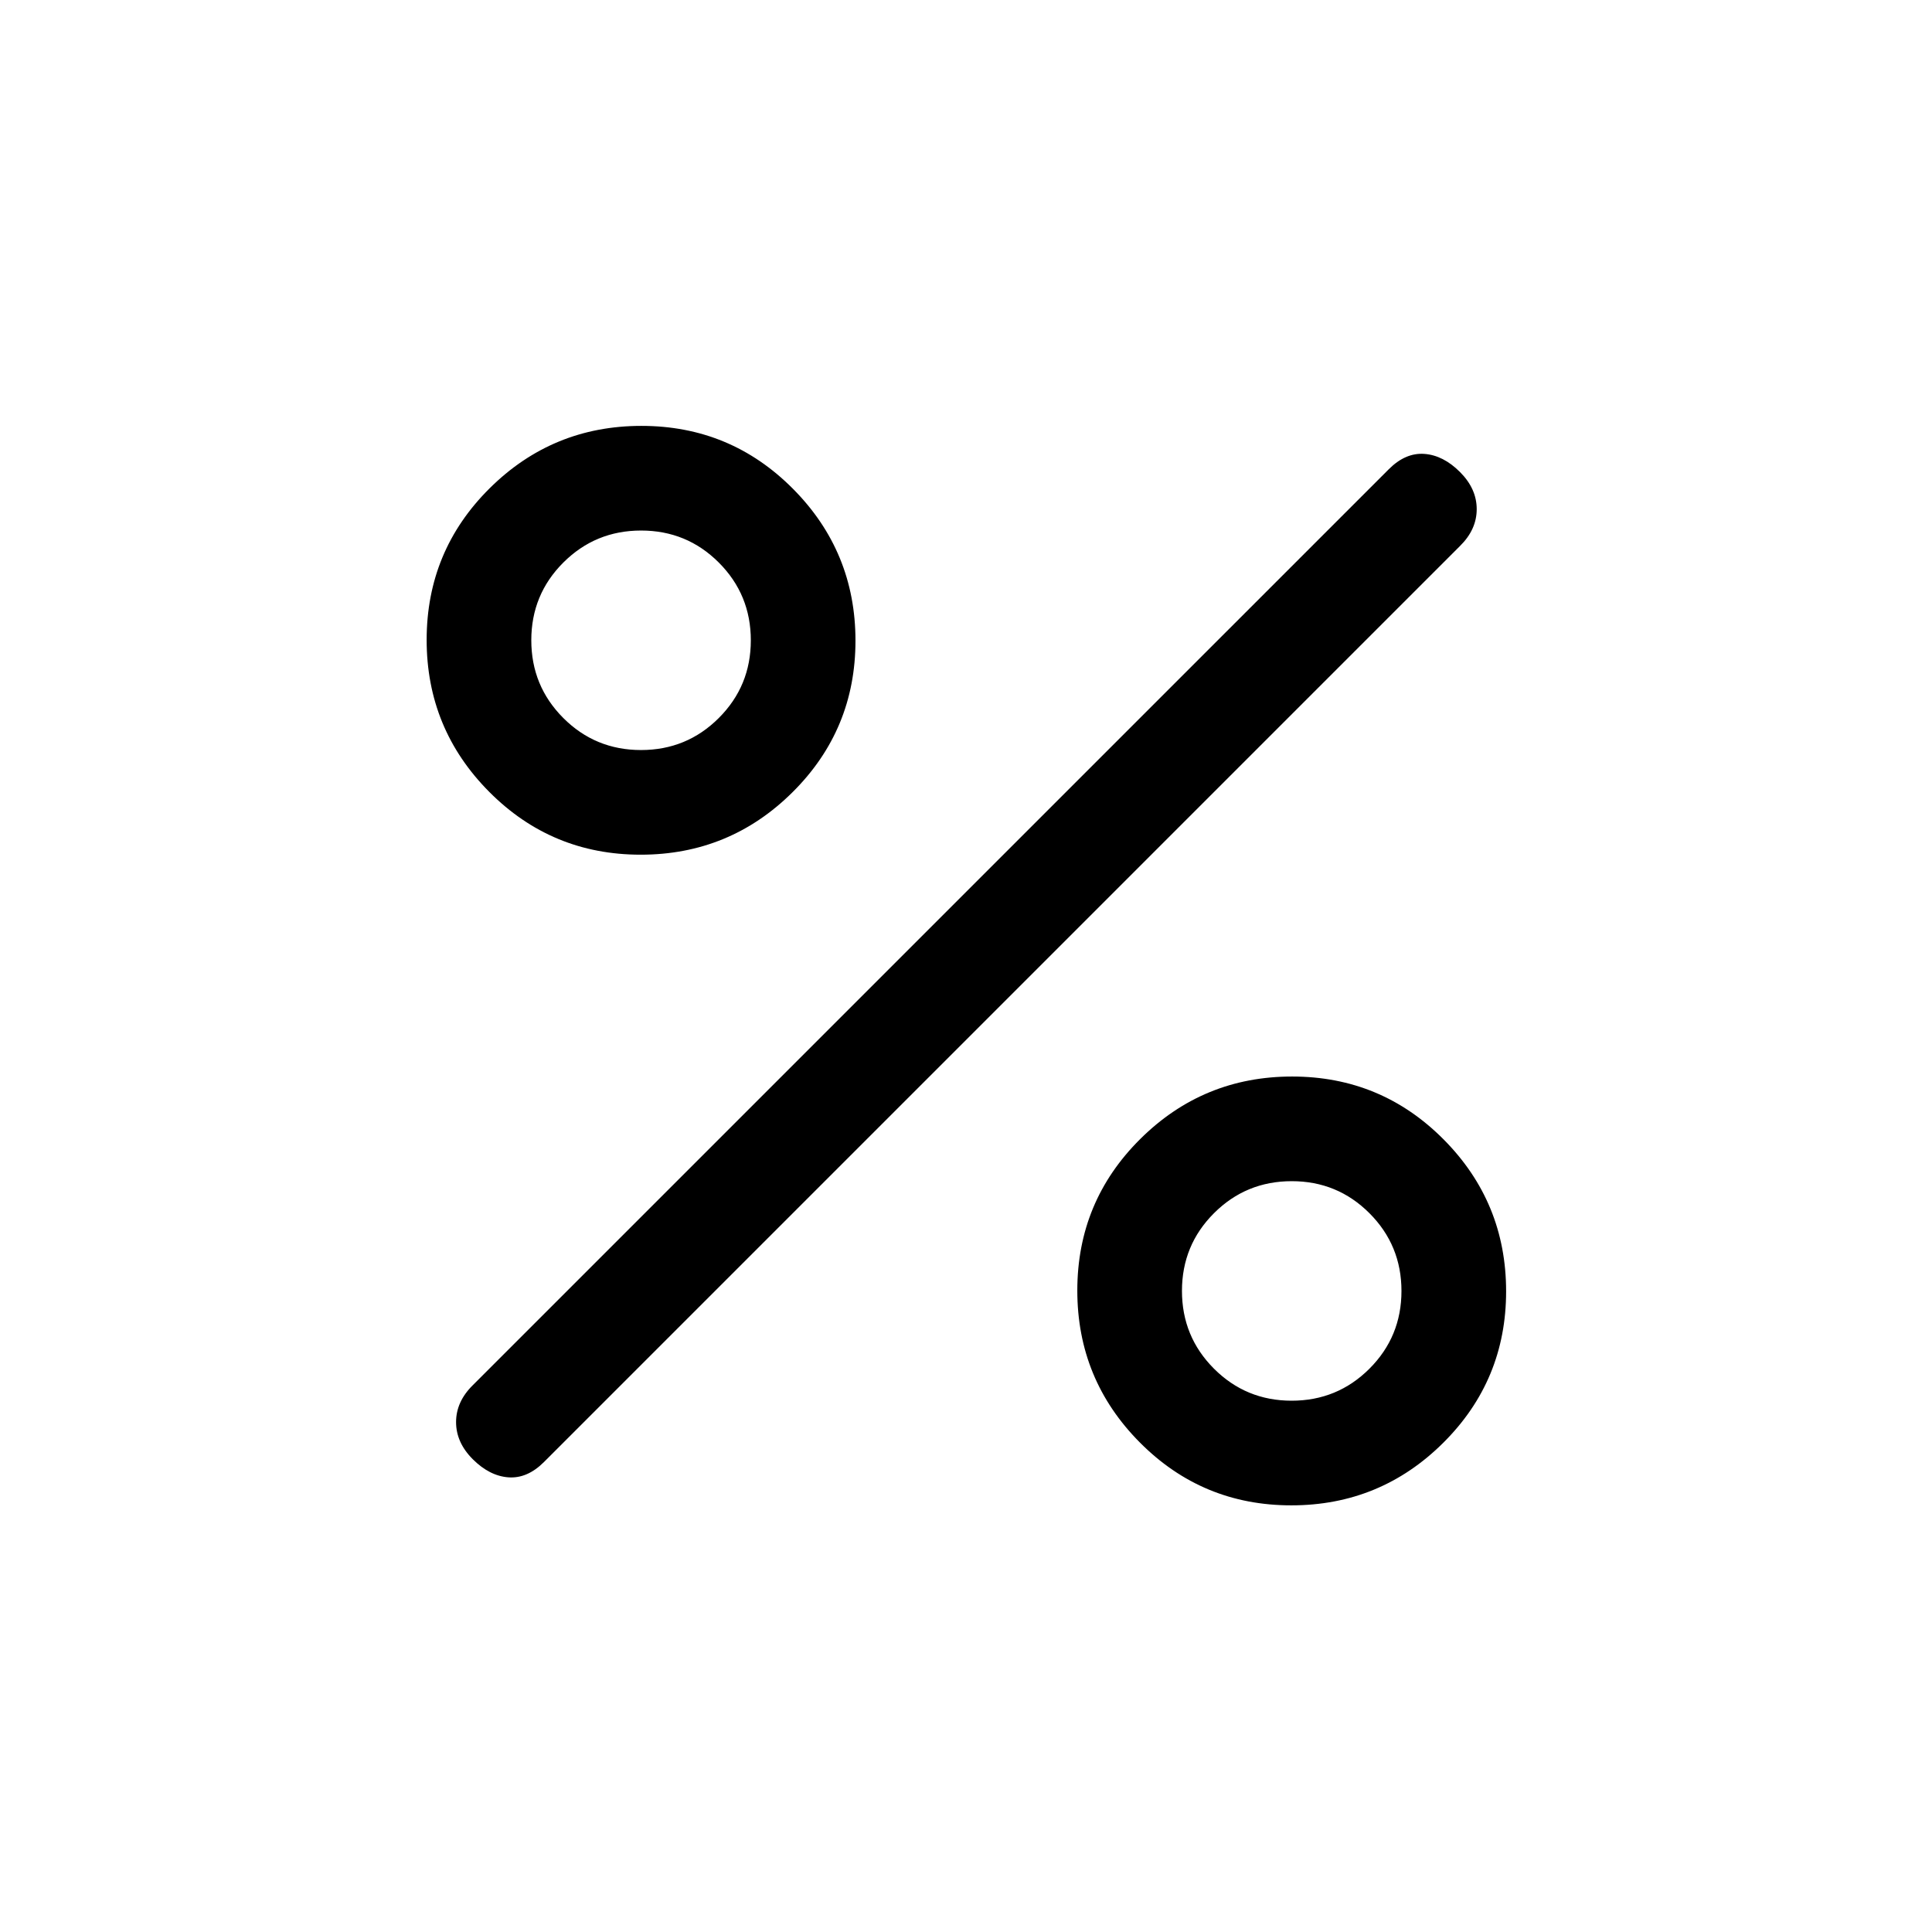<svg viewBox="0 -960 960 960"><path d="M318.34-535.31q-44.22 0-75.28-31.26Q212-597.83 212-642.05t31.26-75.28q31.26-31.05 75.48-31.05t75.28 31.26q31.06 31.26 31.06 75.48t-31.26 75.27q-31.26 31.06-75.48 31.06Zm.18-52q22.71 0 38.63-15.9 15.93-15.9 15.93-38.61 0-22.72-15.9-38.64-15.9-15.92-38.62-15.92-22.71 0-38.64 15.9Q264-664.58 264-641.87q0 22.72 15.9 38.64 15.9 15.92 38.62 15.92ZM641.64-212q-44.22 0-75.27-31.26-31.06-31.26-31.06-75.48t31.26-75.28q31.26-31.06 75.48-31.06t75.28 31.26q31.05 31.26 31.05 75.48t-31.26 75.28Q685.86-212 641.64-212Zm.18-52q22.72 0 38.64-15.9 15.92-15.9 15.92-38.62 0-22.71-15.9-38.63-15.9-15.93-38.61-15.93-22.72 0-38.64 15.9-15.92 15.9-15.92 38.62 0 22.71 15.9 38.64Q619.11-264 641.82-264Zm-406.9 29.08q-8.3-8.31-8.3-18.45 0-10.14 8.3-18.32l455.16-455.15q8.3-8.31 17.69-7.62 9.38.69 17.69 9t8.31 18.45q0 10.14-8.31 18.32L270.31-233.54q-8.31 8.31-17.69 7.62-9.39-.7-17.7-9Z"/></svg>